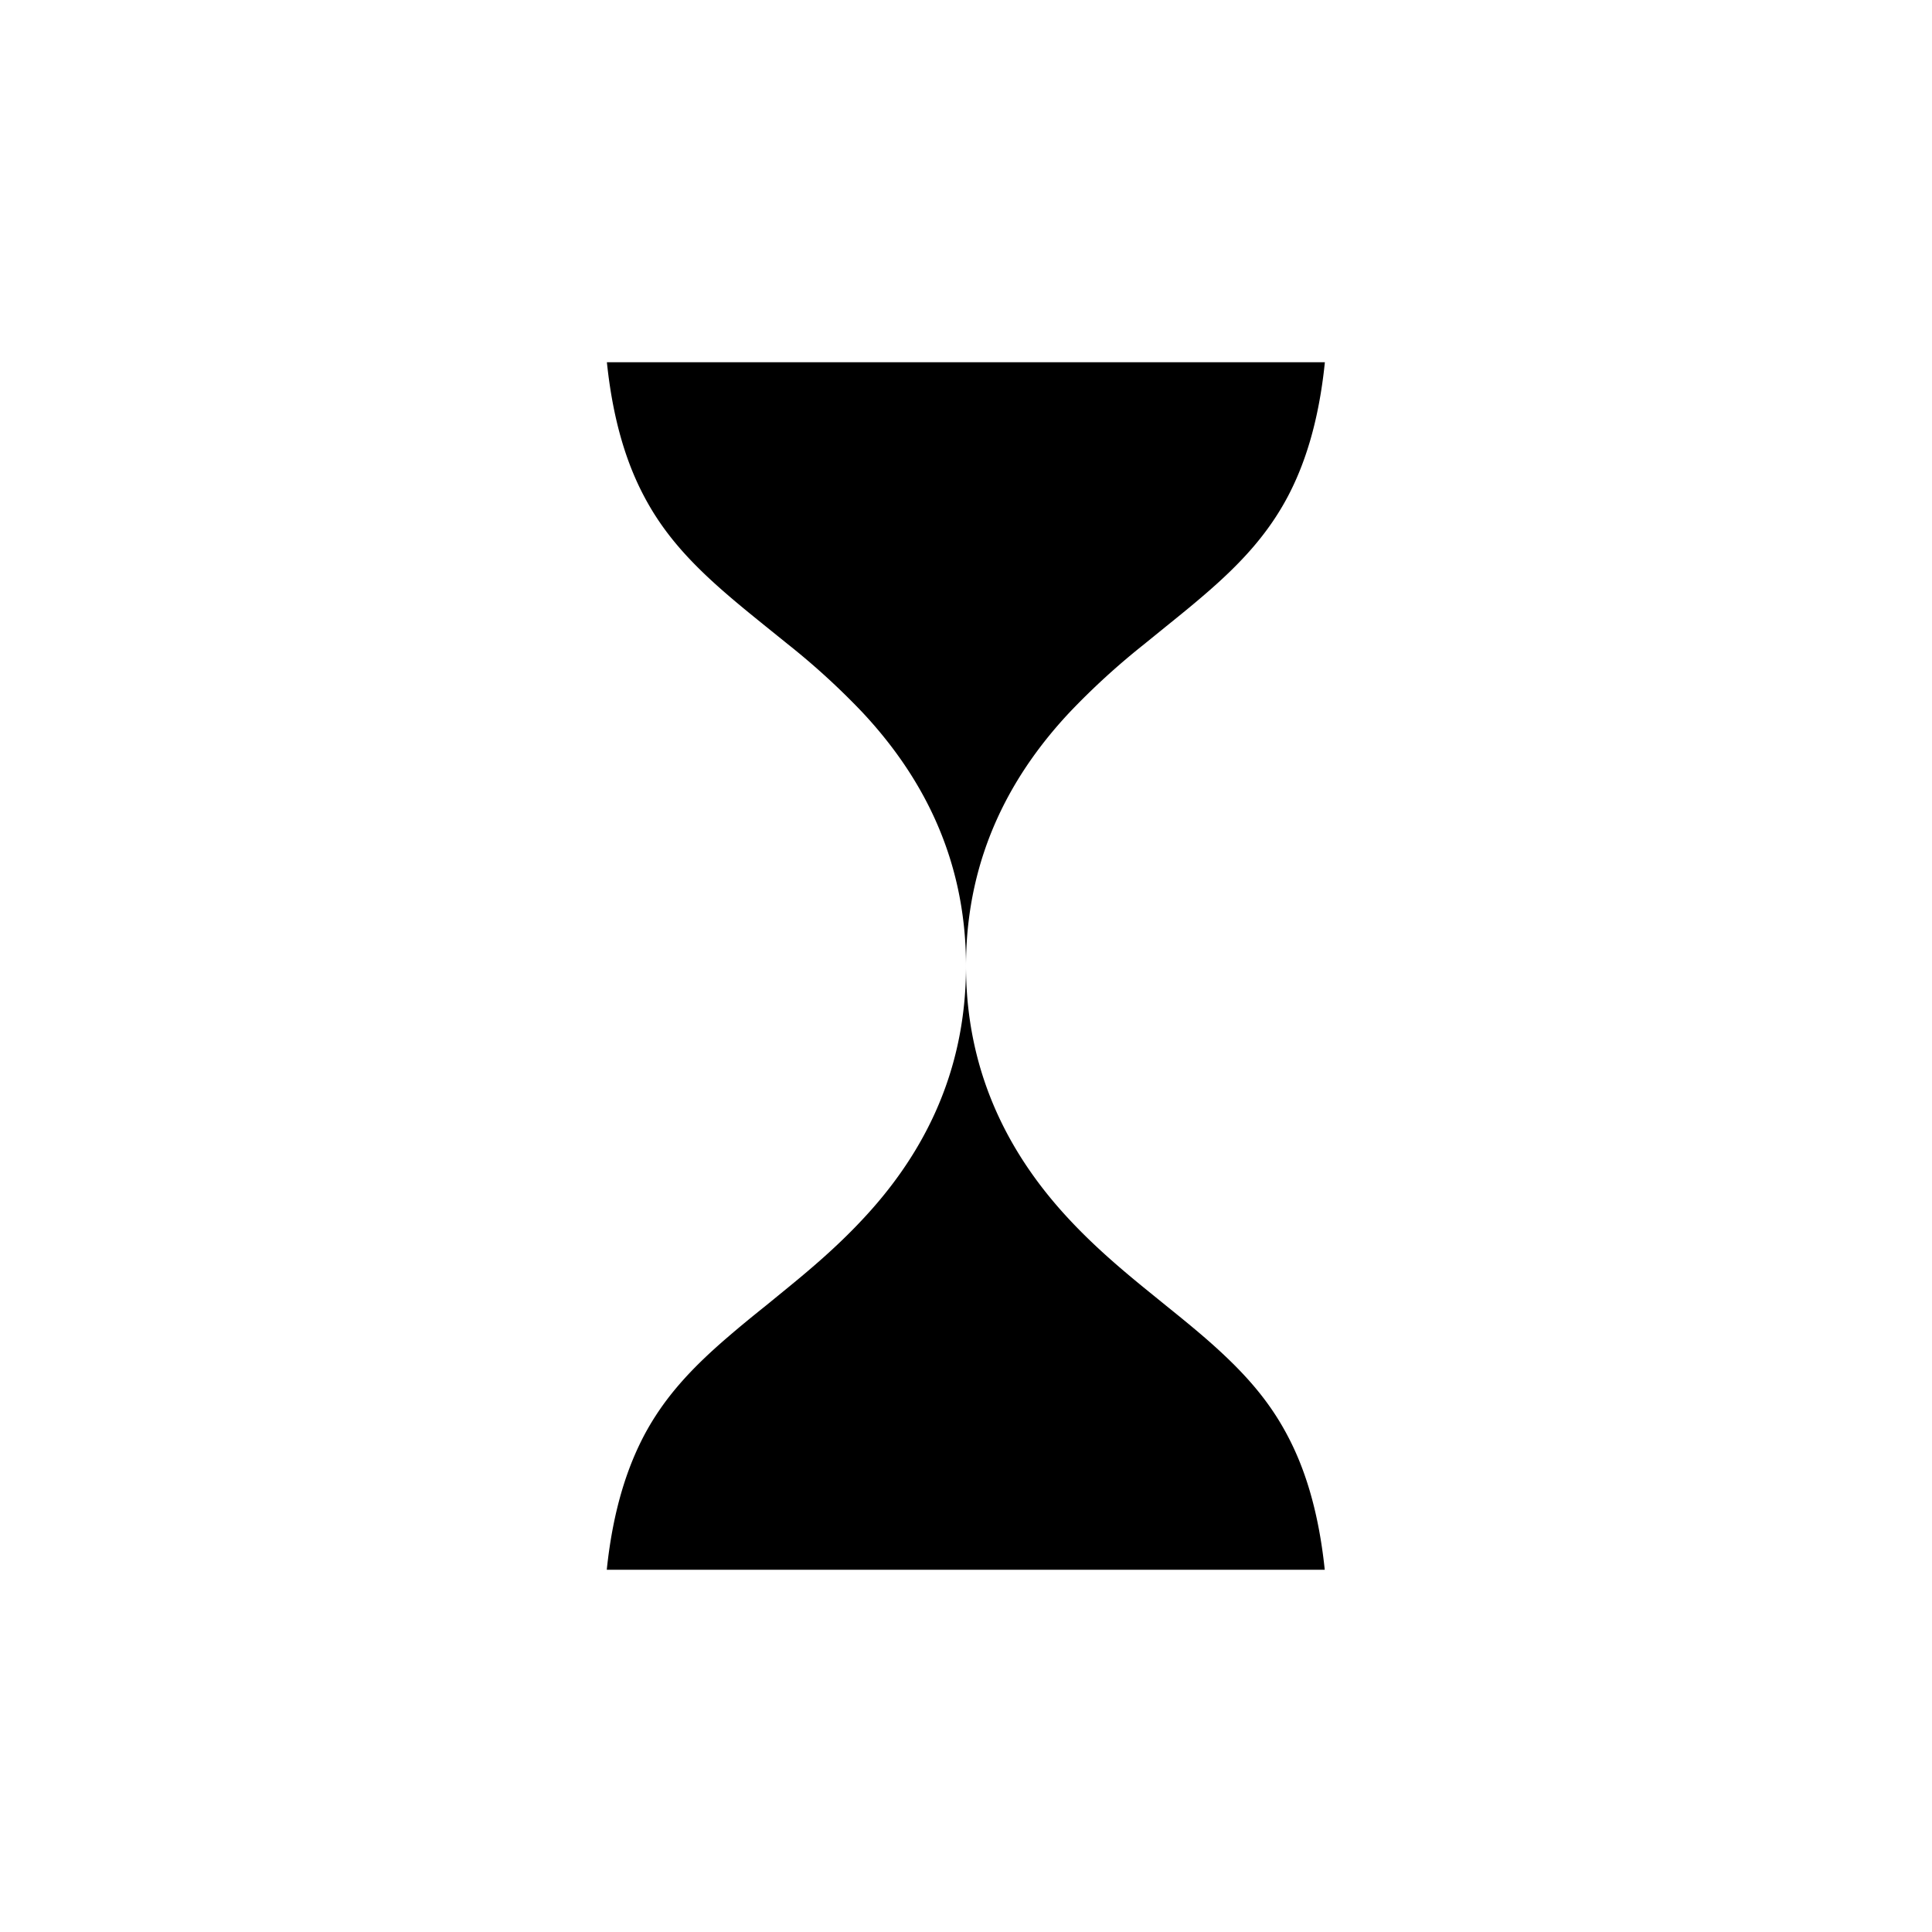 <svg xmlns="http://www.w3.org/2000/svg" xmlns:xlink="http://www.w3.org/1999/xlink" width="16" height="16" viewBox="0 0 16 16"><path fill="currentColor" d="M5.336 4.114C5.205 3.868 5.08 3.52 5.026 3h5.946c-.053.52-.178.868-.308 1.114c-.165.31-.386.55-.682.805c-.11.095-.209.175-.323.267l-.186.151a6 6 0 0 0-.613.56C8.402 6.385 8 7.062 8 8c0-.938-.403-1.615-.86-2.103a6 6 0 0 0-.613-.56l-.186-.15c-.115-.093-.214-.173-.324-.268c-.296-.256-.517-.495-.681-.805M10.97 13H5.025c.054-.519.18-.867.31-1.114c.165-.31.387-.55.683-.805c.11-.095.208-.175.323-.267l.186-.152c.181-.148.405-.337.613-.56C7.598 9.615 8 8.939 8 8c0 .937.401 1.614.858 2.102c.208.223.432.412.613.56l.186.151c.114.092.213.172.323.267c.295.256.517.495.681.806c.131.246.256.595.31 1.114"/></svg>